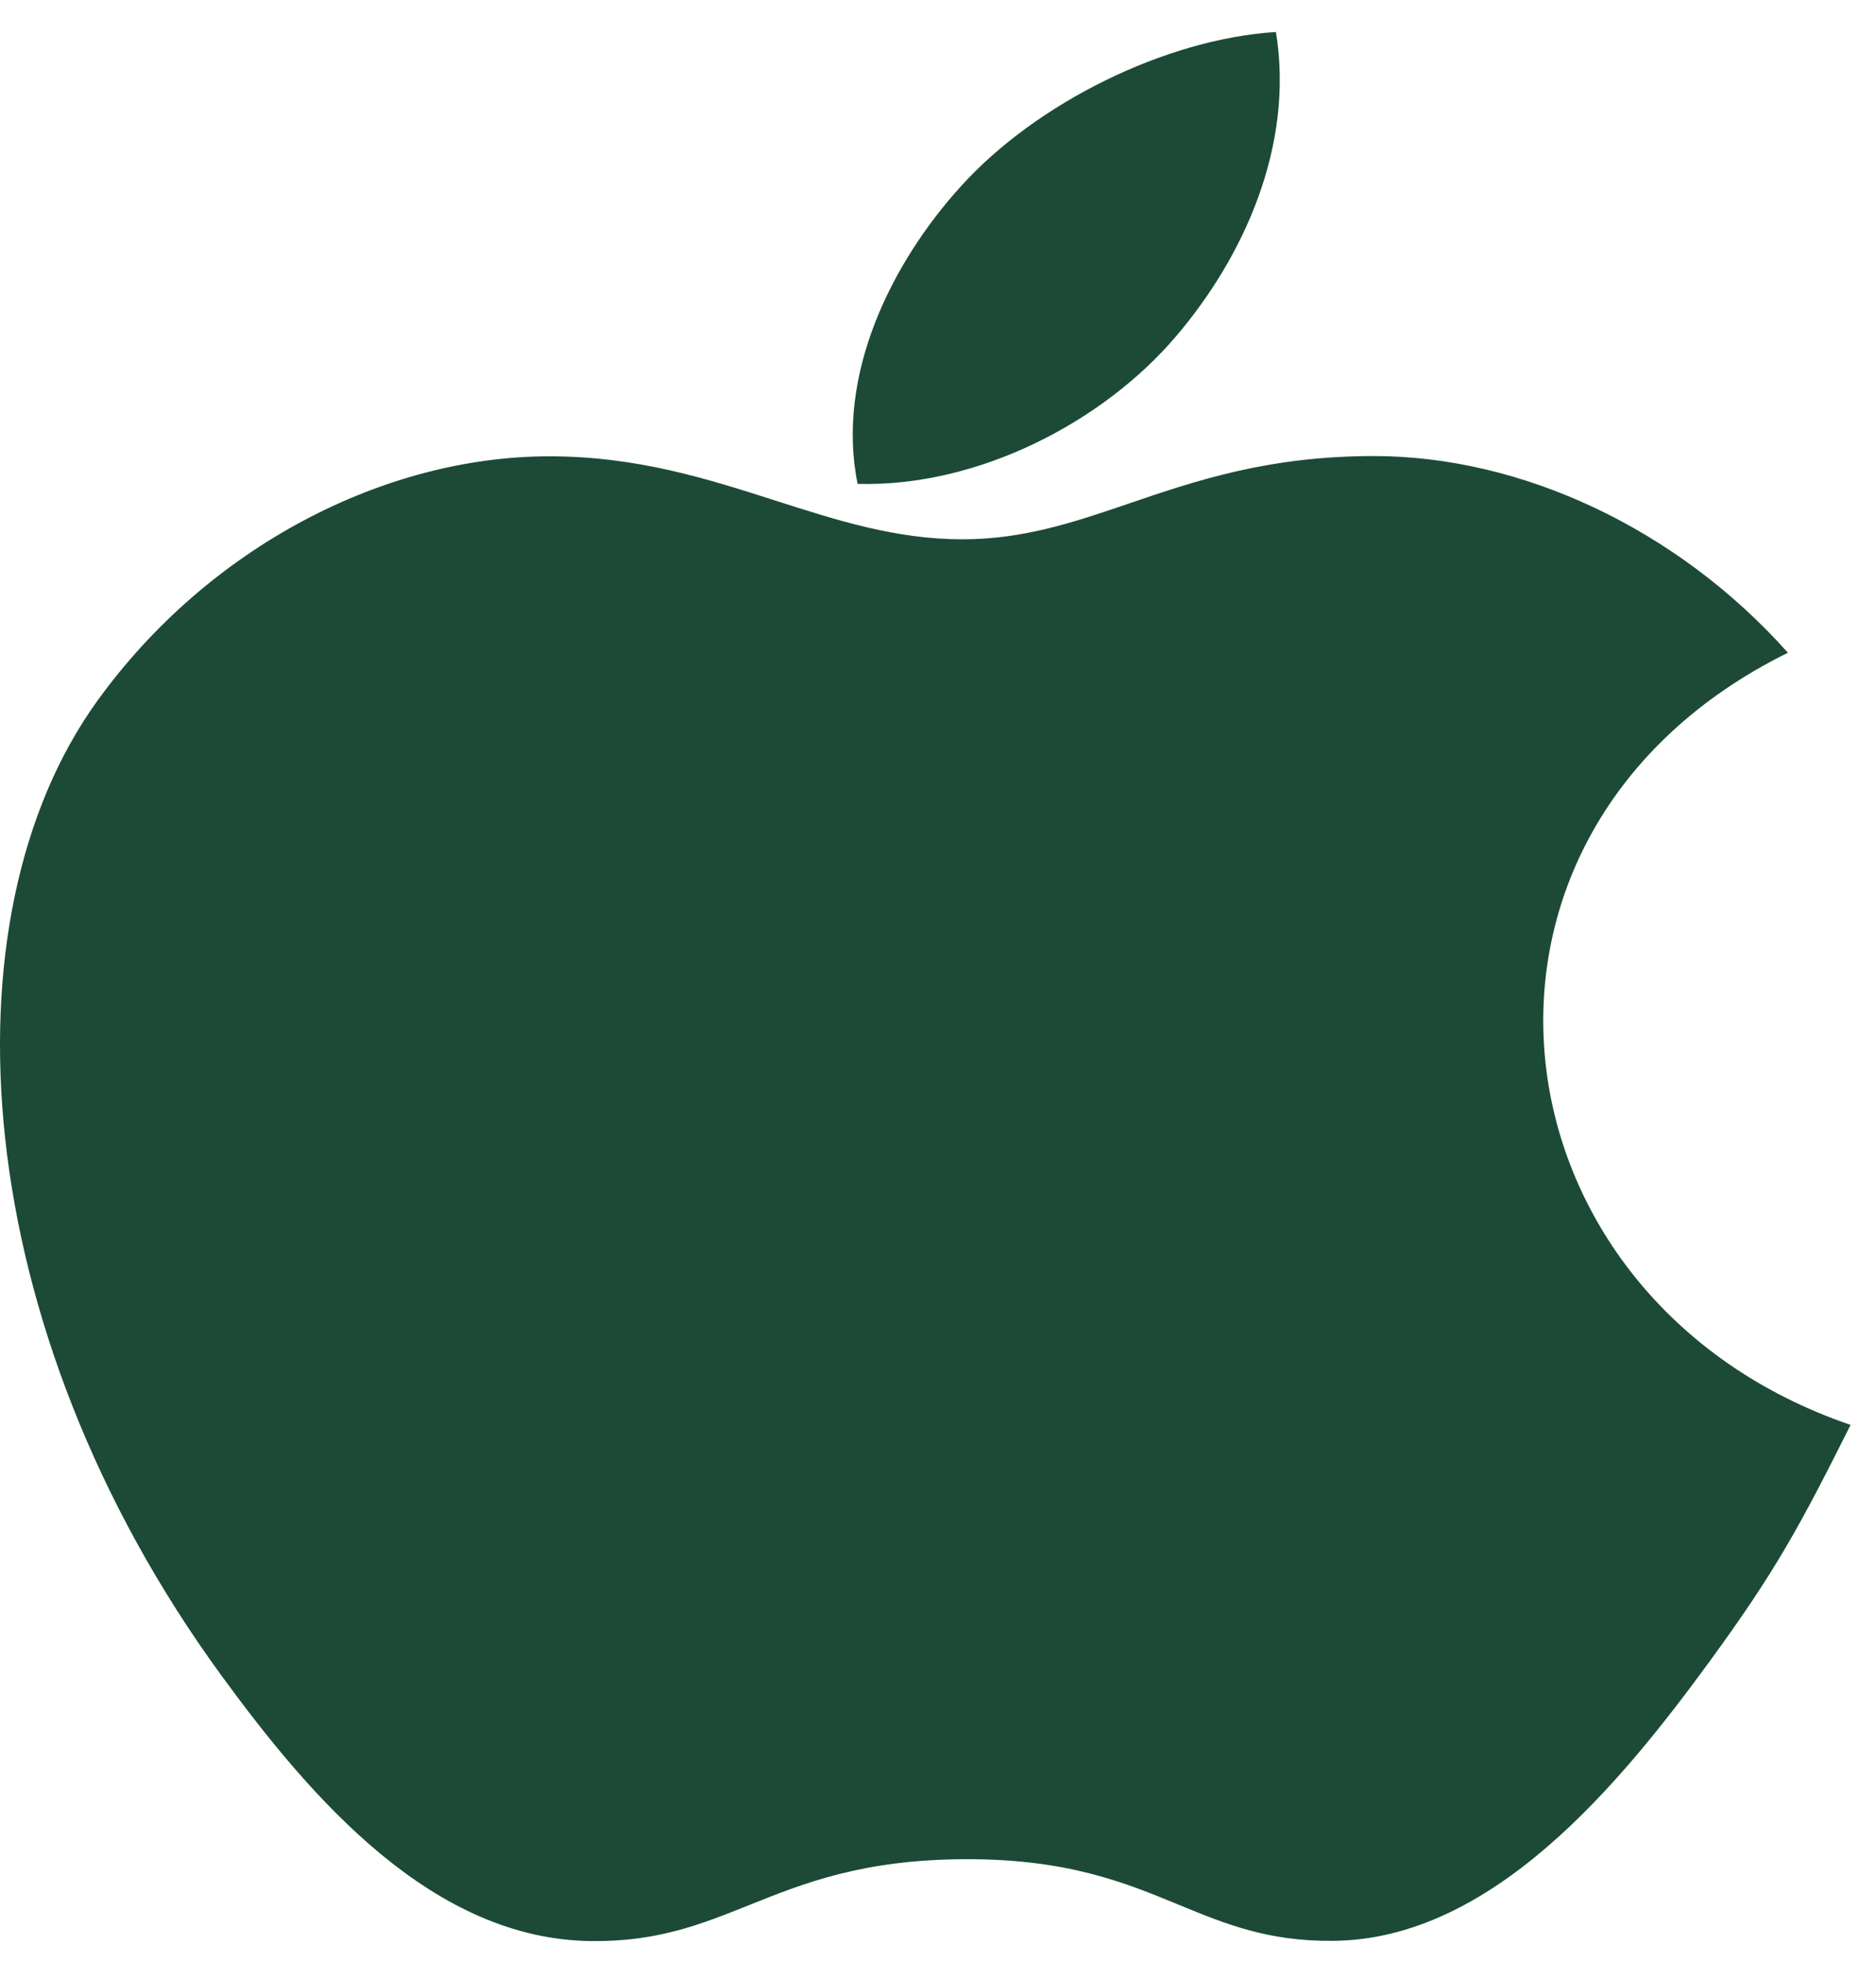 <svg width="22" height="23" viewBox="0 0 22 23" fill="none" xmlns="http://www.w3.org/2000/svg">
<path fill-rule="evenodd" clip-rule="evenodd" d="M11.267 2.186C12.15 1.208 13.666 0.457 14.963 0.375C15.181 1.713 14.58 3.023 13.786 3.949C12.938 4.944 11.474 5.713 10.057 5.673C9.798 4.392 10.461 3.074 11.267 2.186ZM16.112 5.347C17.838 5.347 19.666 6.194 20.967 7.653C16.703 9.757 17.394 15.238 21.702 16.706C21.11 17.888 20.825 18.415 20.061 19.462C18.996 20.923 17.495 22.742 15.633 22.755C14.867 22.763 14.365 22.555 13.823 22.332C13.195 22.073 12.515 21.792 11.31 21.798C10.113 21.803 9.421 22.081 8.785 22.336C8.229 22.559 7.716 22.765 6.944 22.758C5.082 22.744 3.66 21.102 2.594 19.641C-0.383 15.559 -0.698 10.767 1.14 8.219C2.446 6.409 4.508 5.35 6.443 5.35C7.475 5.35 8.306 5.617 9.099 5.871C9.82 6.102 10.509 6.323 11.287 6.323C12.006 6.323 12.598 6.122 13.243 5.902C14.018 5.638 14.87 5.347 16.112 5.347Z" fill="#1C4A36"/>
</svg>
